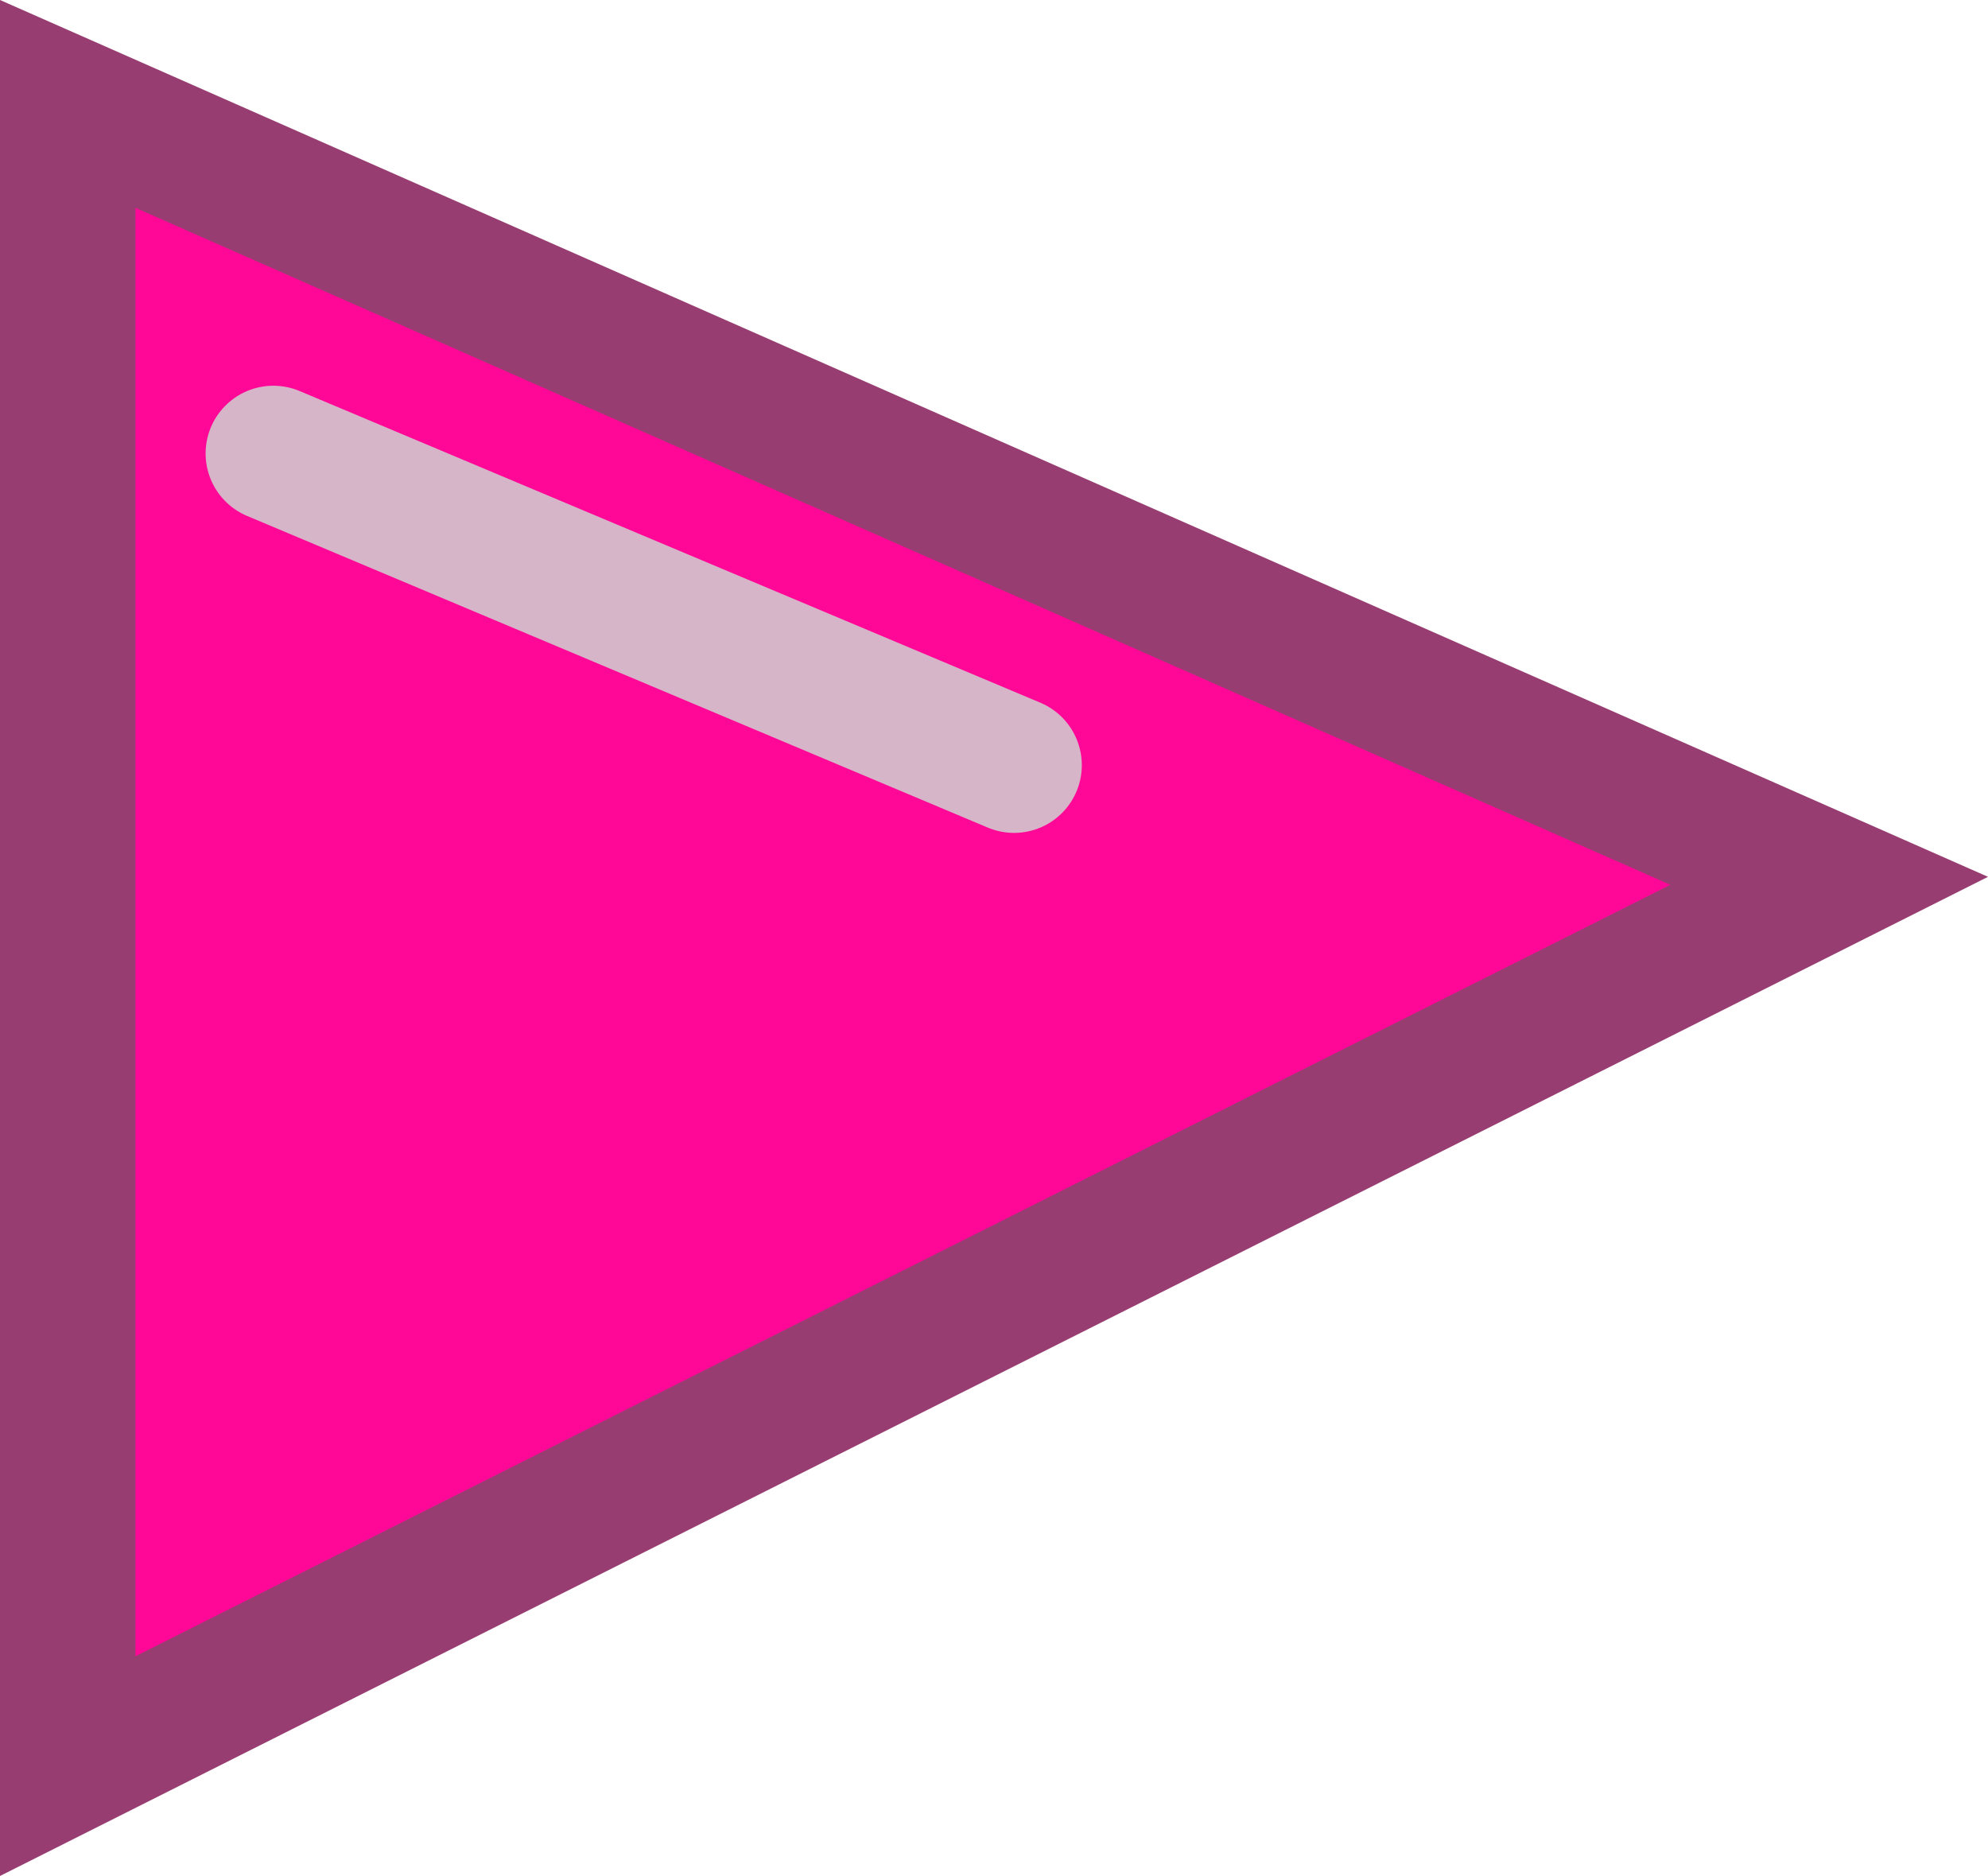 <svg version="1.1" xmlns="http://www.w3.org/2000/svg" xmlns:xlink="http://www.w3.org/1999/xlink" width="110.041" height="103.834" viewBox="0,0,110.041,103.834"><g transform="translate(-267.5,-128.248)"><g data-paper-data="{&quot;isPaintingLayer&quot;:true}" fill-rule="nonzero" stroke-width="7.5" stroke-linejoin="miter" stroke-miterlimit="10" stroke-dasharray="" stroke-dashoffset="0" style="mix-blend-mode: normal"><path d="M271.25,226v-92l97.5,43z" fill="#ff0897" stroke="#983d72" stroke-linecap="butt"/><path d="M282.631,153.348l41,17.25" fill="none" stroke="#d5b5c7" stroke-linecap="round"/></g></g></svg>